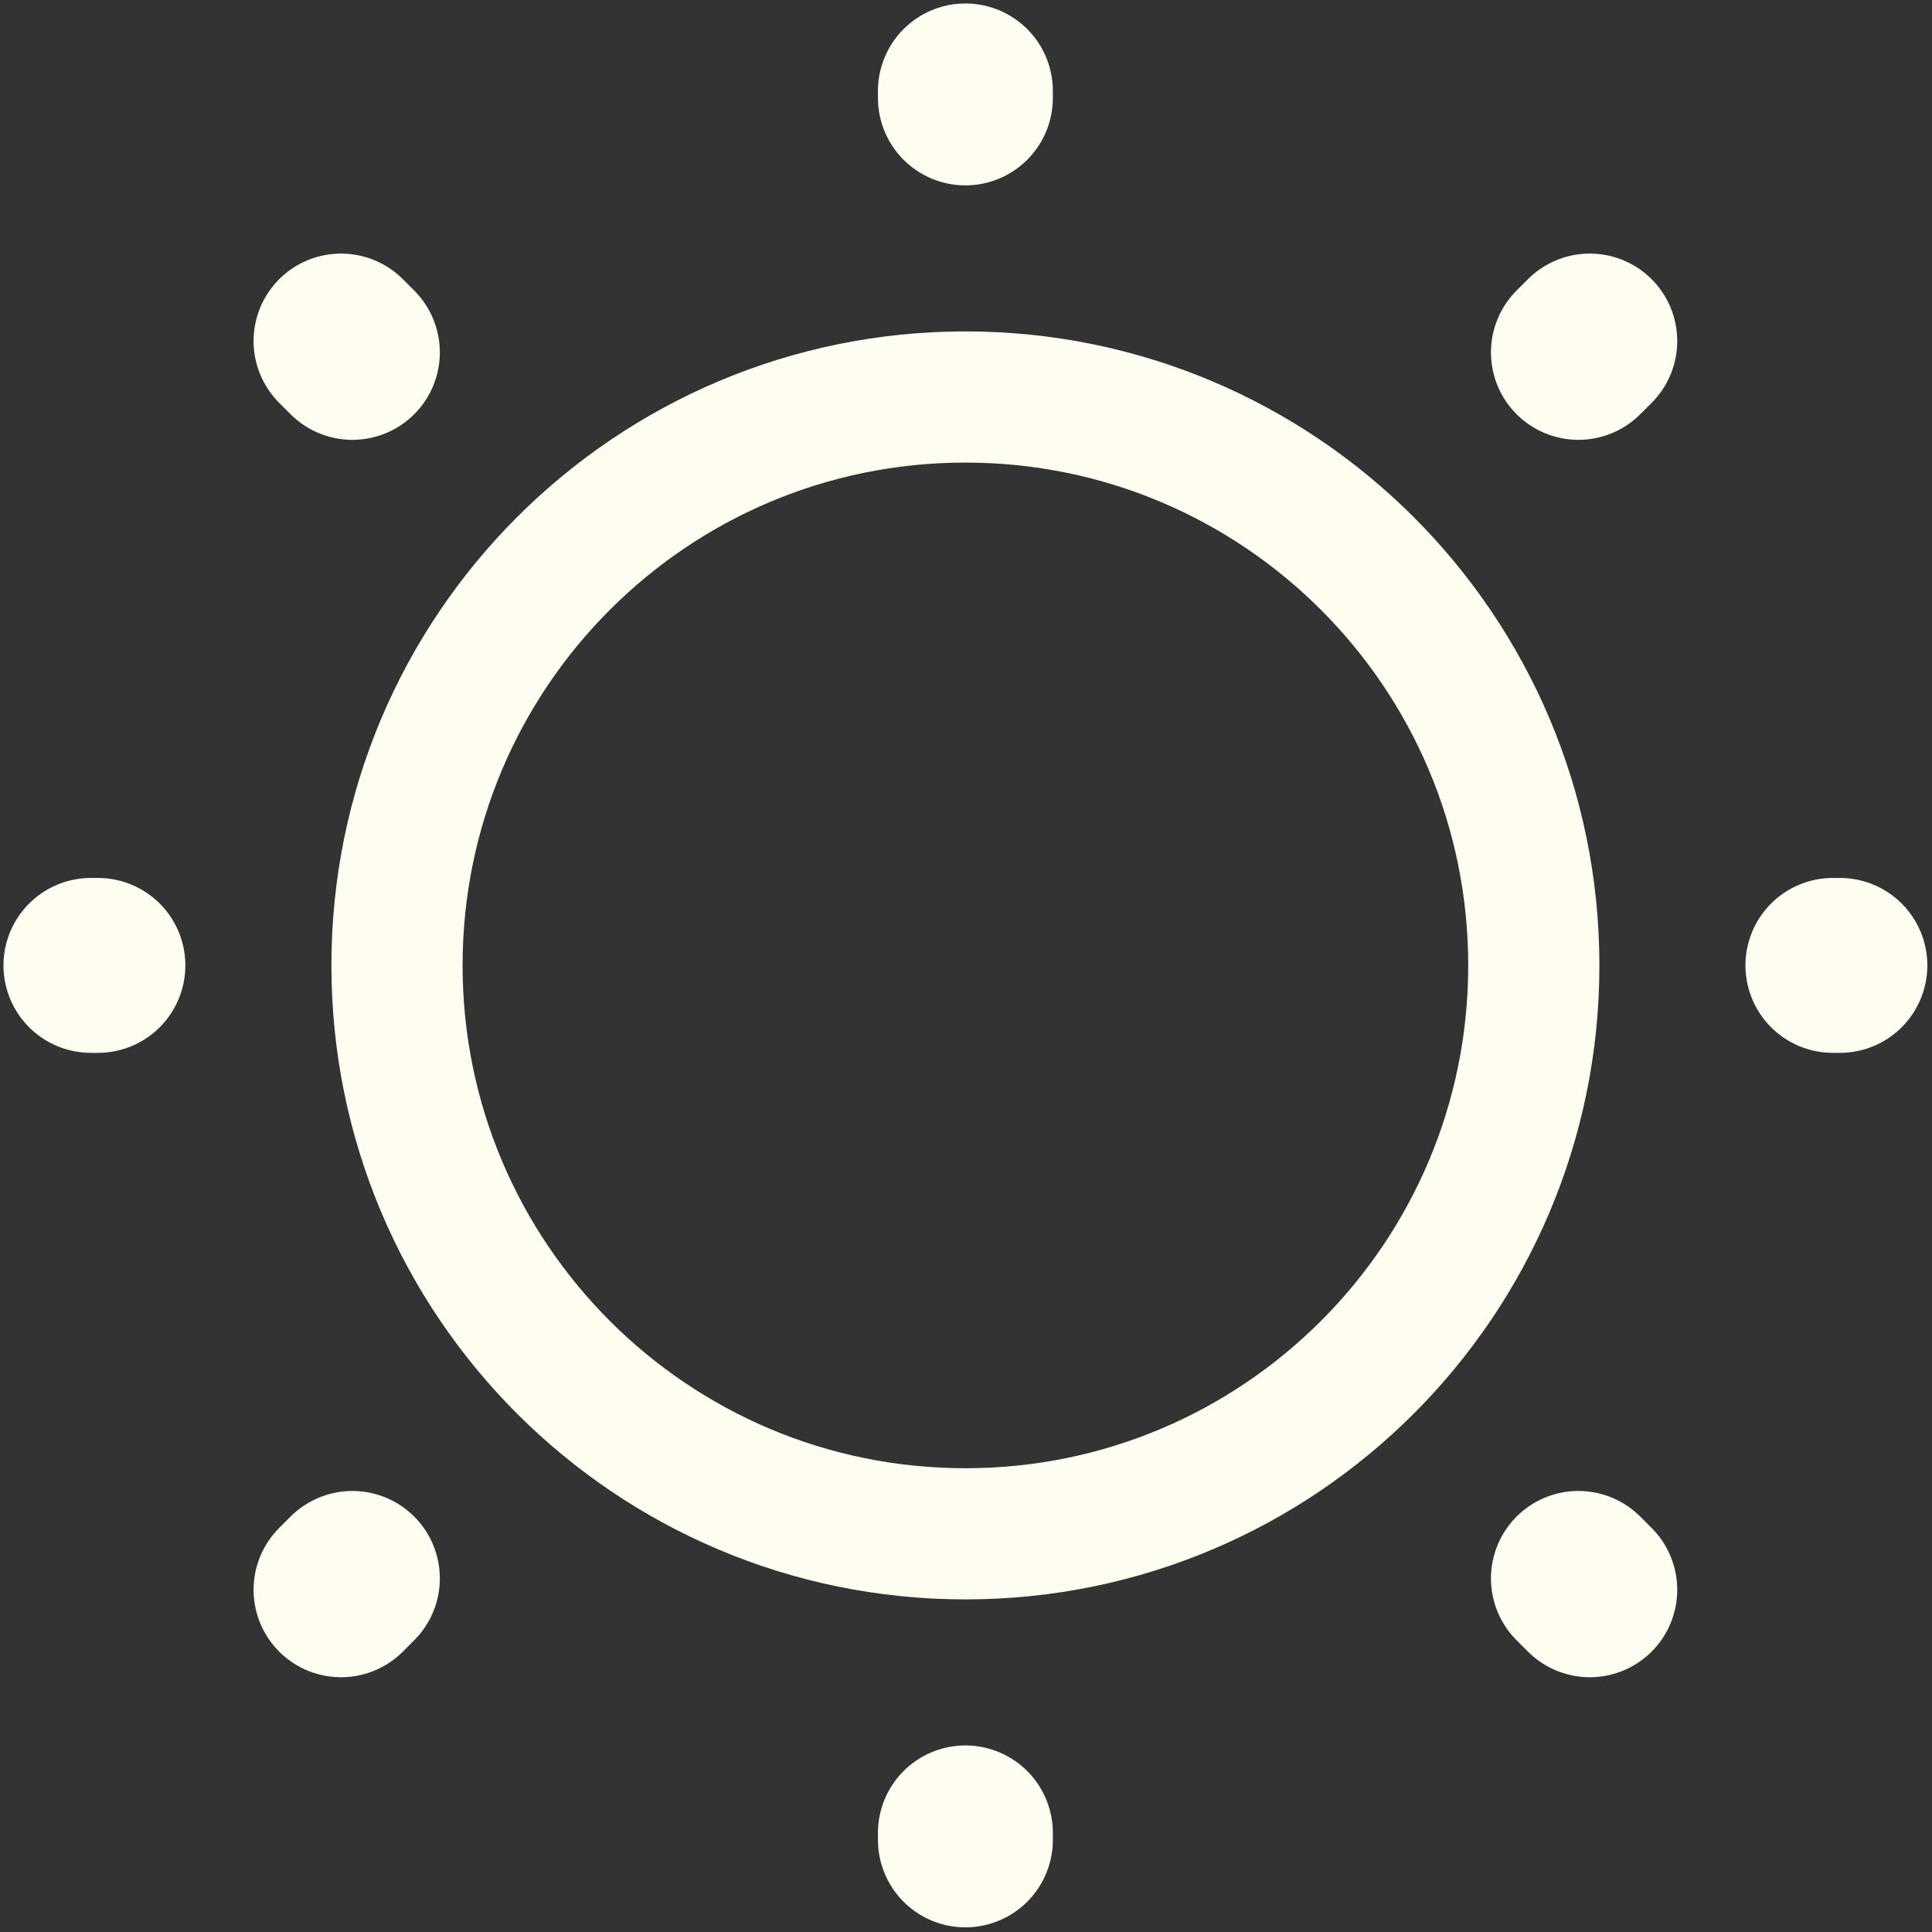 <svg width="170" height="170" viewBox="0 0 170 170" fill="none" xmlns="http://www.w3.org/2000/svg">
<rect x="0" y="0" width="170" height="170" fill="#333333" stroke="none"/>
<path d="M84.947 134.963C112.57 134.963 134.963 112.57 134.963 84.947C134.963 57.324 112.57 34.932 84.947 34.932C57.324 34.932 34.932 57.324 34.932 84.947C34.932 112.57 57.324 134.963 84.947 134.963Z" stroke="#FFFCF2" stroke-width="11.542" stroke-linecap="round" stroke-linejoin="round"/>
<path d="M139.888 139.888L138.887 138.887M138.887 31.007L139.888 30.007L138.887 31.007ZM30.007 139.888L31.007 138.887L30.007 139.888ZM84.947 8.616V8V8.616ZM84.947 161.895V161.279V161.895ZM8.616 84.947H8H8.616ZM161.895 84.947H161.279H161.895ZM31.007 31.007L30.007 30.007L31.007 31.007Z" stroke="#FFFCF2" stroke-width="15.389" stroke-linecap="round" stroke-linejoin="round"/>
</svg>
